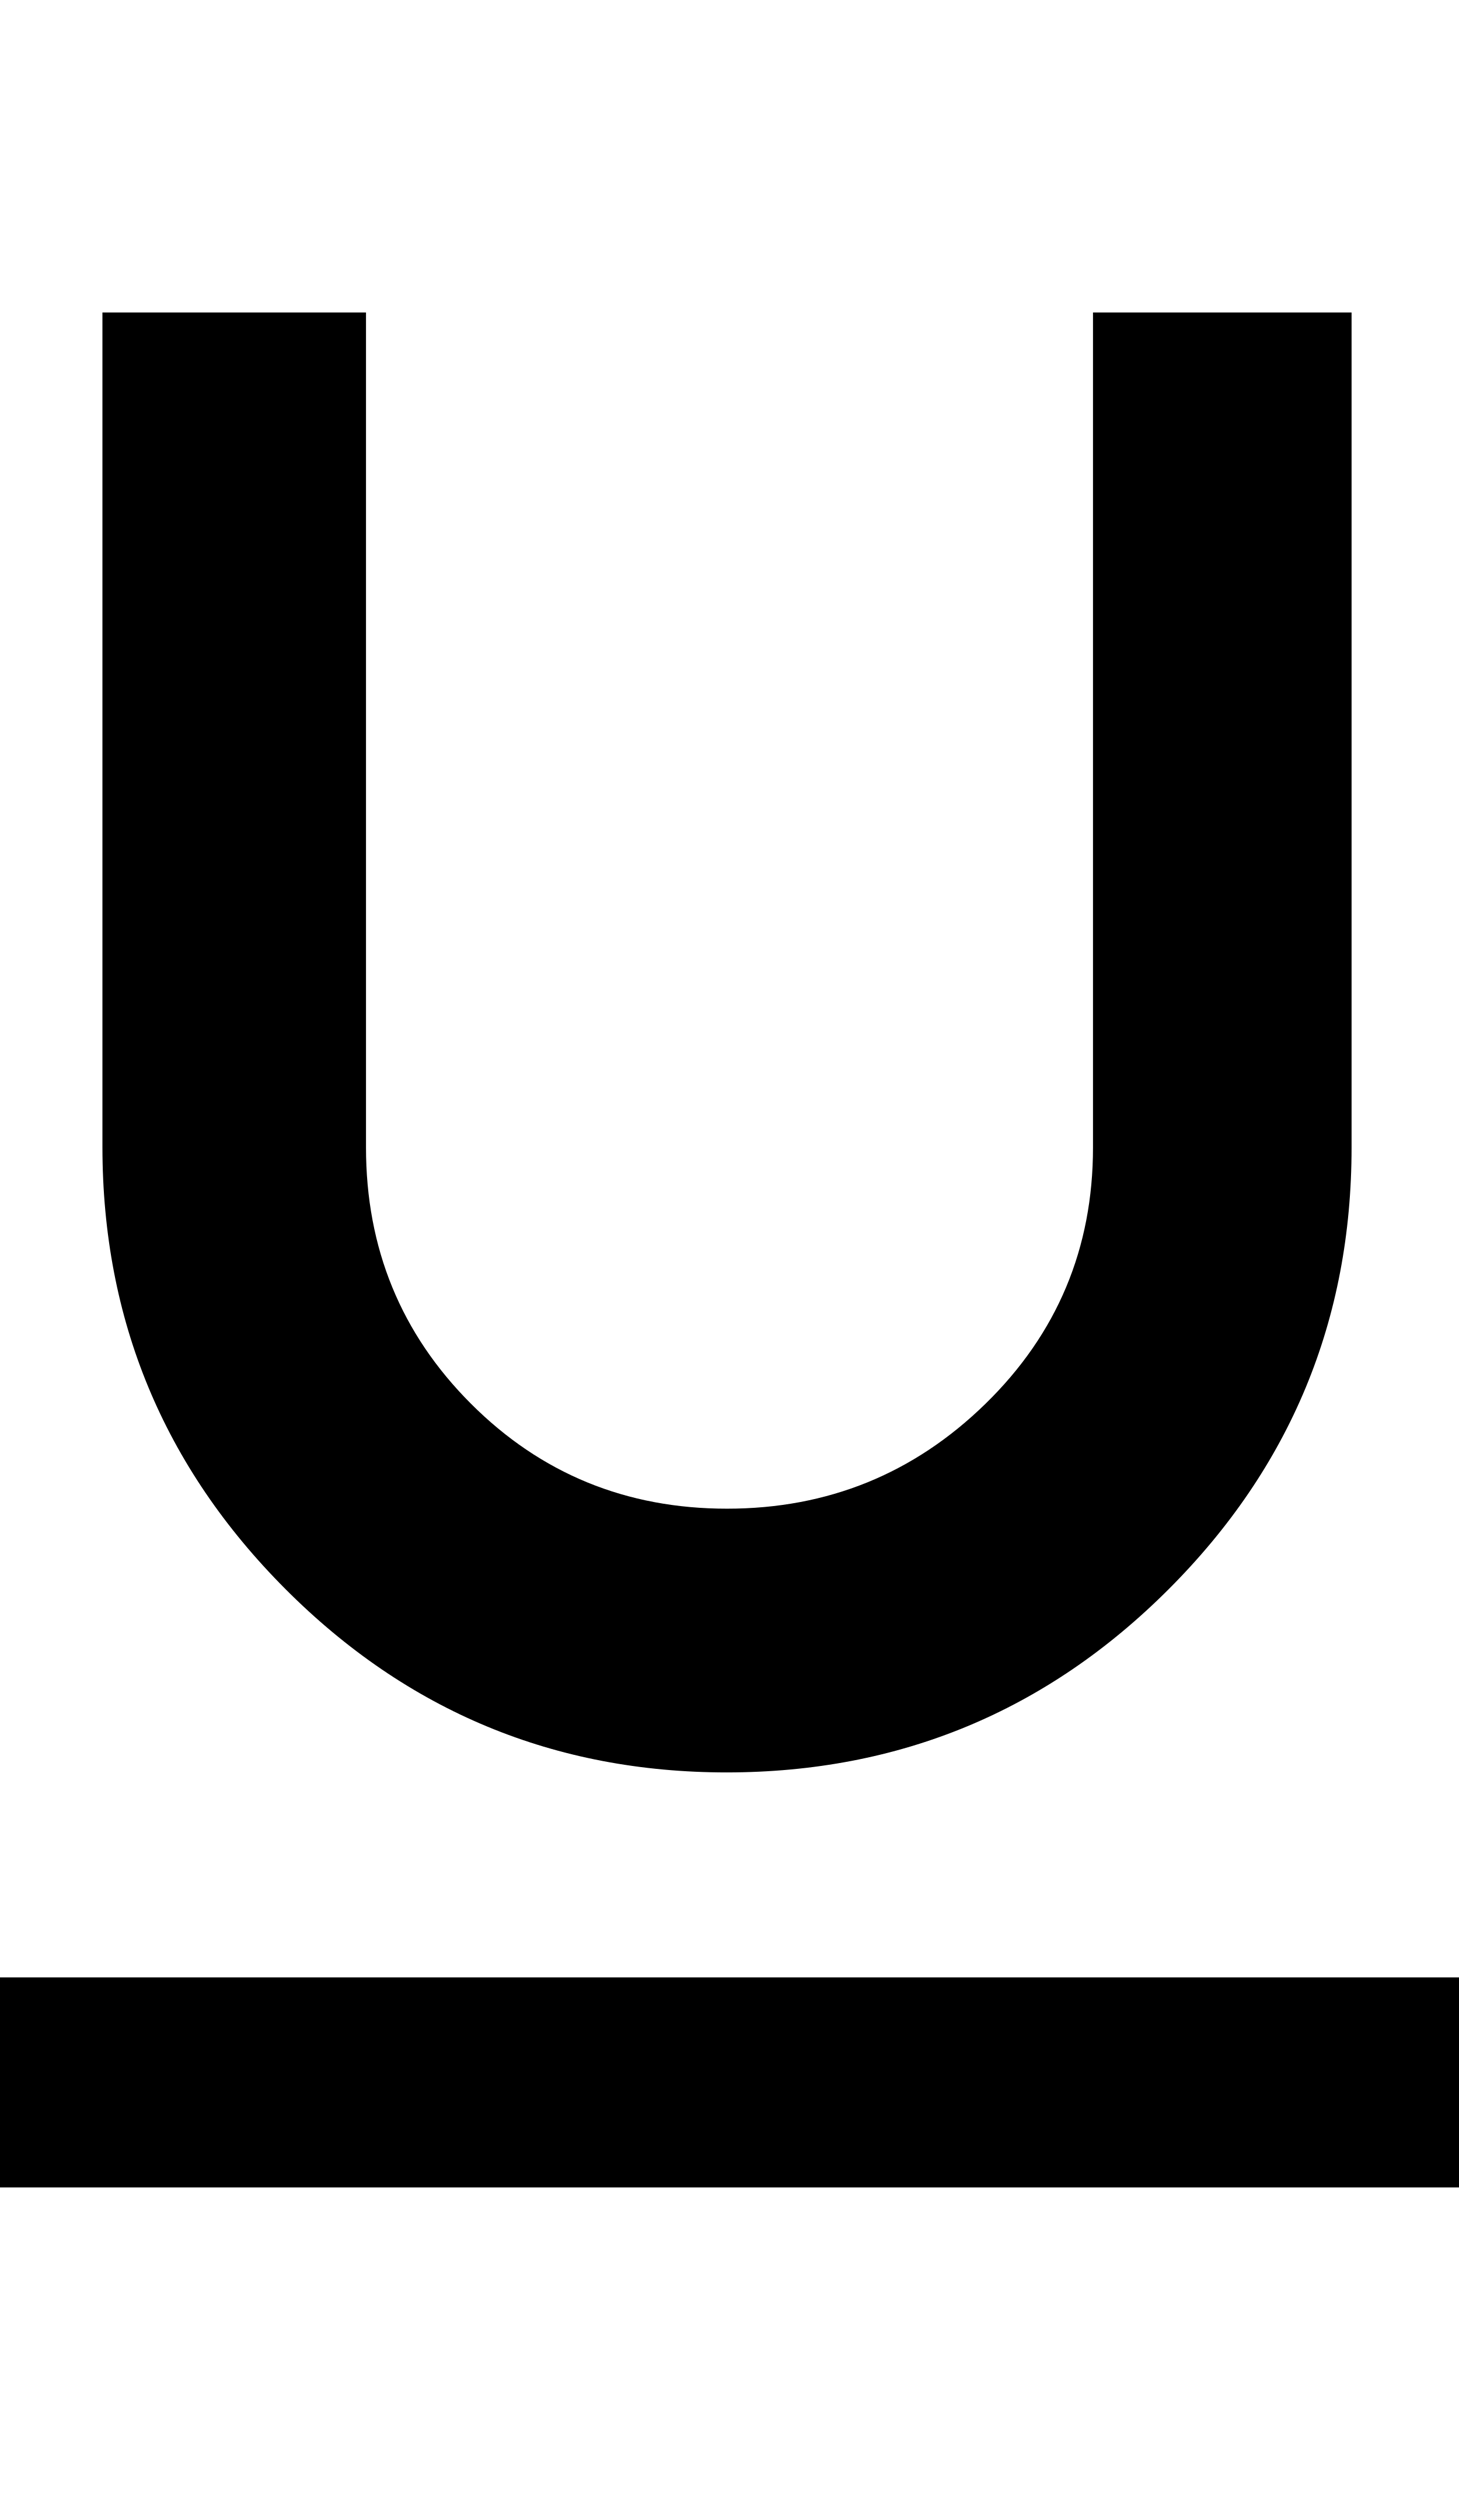 <svg height="1000" width="584.0" xmlns="http://www.w3.org/2000/svg"><path d="m291 709q-103.5 0-176.7-73.3t-73.3-176.7v-334h105.5v334q0 60.5 42 102.5t102.5 42 103.5-42 43-102.5v-334h103.5v334q0 103.5-73.2 176.7t-176.8 73.3z m-291 82h584v84h-584v-84z" /></svg>